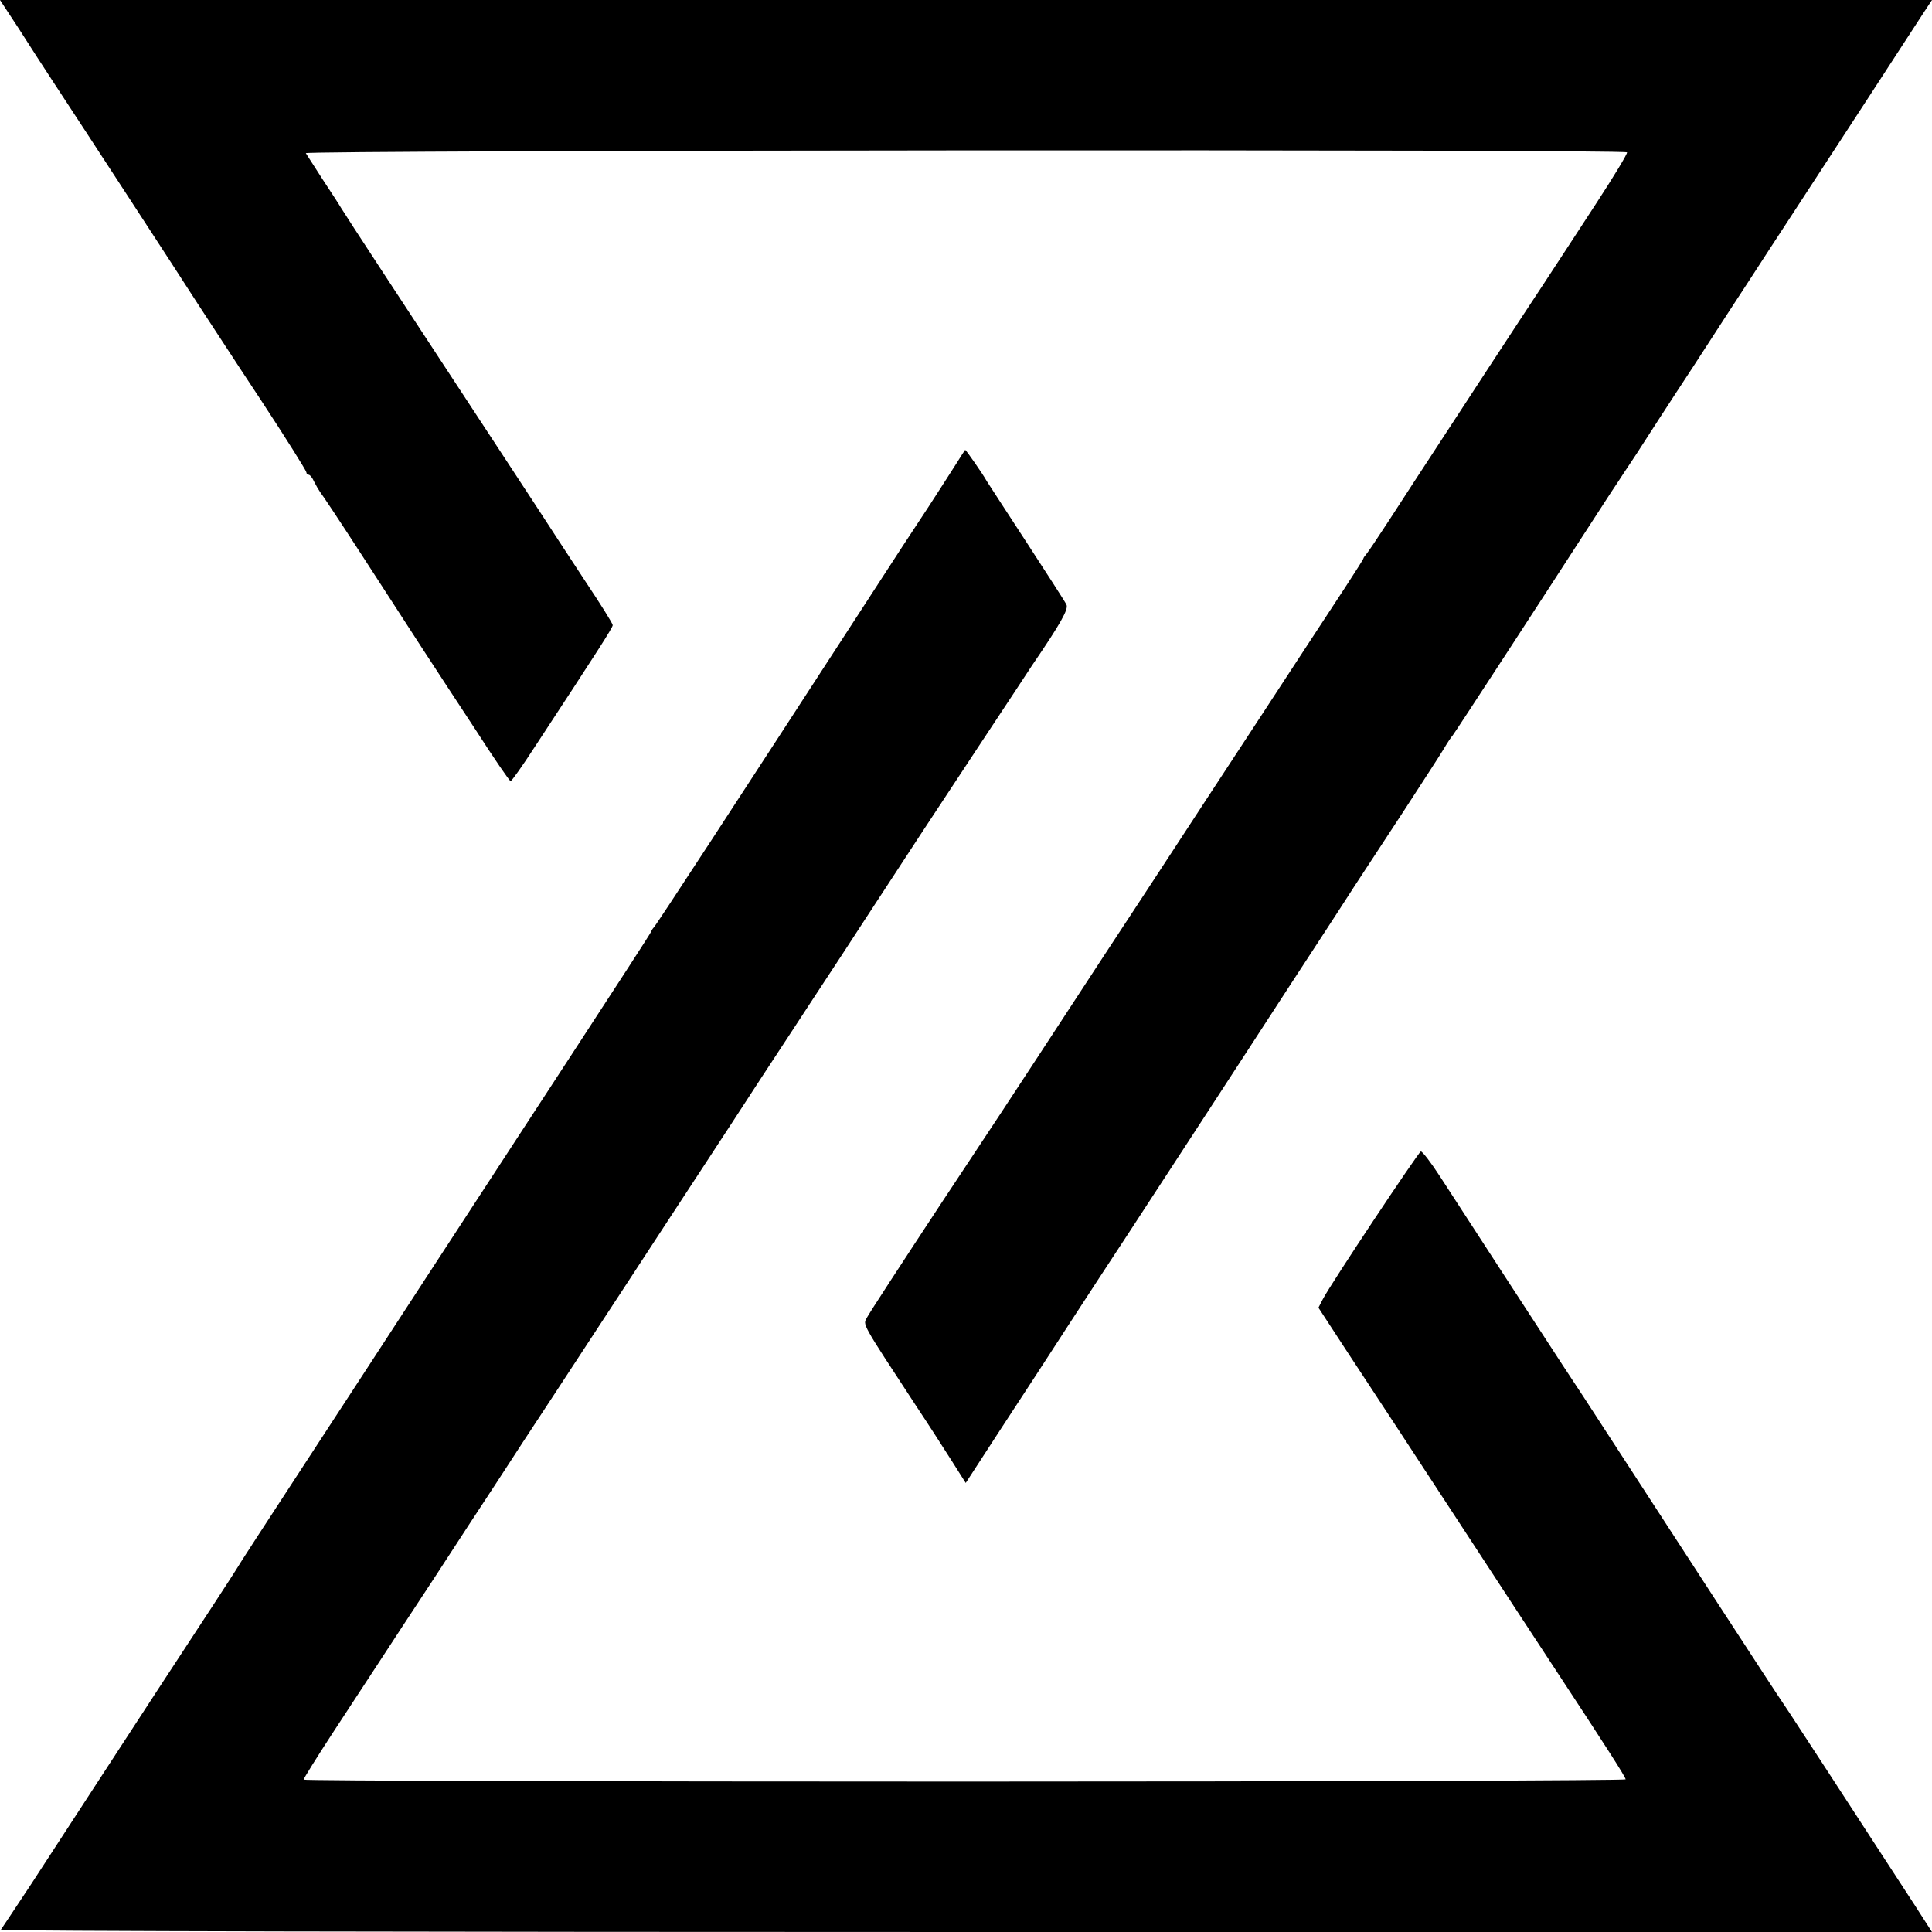 <?xml version="1.0" standalone="no"?>
<!DOCTYPE svg PUBLIC "-//W3C//DTD SVG 20010904//EN"
 "http://www.w3.org/TR/2001/REC-SVG-20010904/DTD/svg10.dtd">
<svg version="1.0" xmlns="http://www.w3.org/2000/svg"
 width="700pt" height="700pt" viewBox="0 0 700 700"
 preserveAspectRatio="xMidYMid meet">
<g transform="translate(0,700) scale(0.1,-0.1)"
fill="#000000" stroke="none">
<path d="M67 6898 c36 -57 94 -146 128 -198 98 -149 461 -706 523 -803 32 -48
132 -203 225 -343 92 -140 167 -260 167 -265 0 -5 4 -9 8 -9 5 0 14 -11 20
-25 7 -14 17 -31 22 -38 6 -7 72 -106 147 -222 75 -115 172 -266 217 -335 45
-69 135 -207 201 -307 65 -101 121 -183 125 -183 4 0 43 55 87 123 229 349
283 433 283 442 0 6 -44 76 -98 157 -53 81 -136 207 -183 280 -116 177 -382
583 -554 845 -77 117 -144 221 -150 231 -5 9 -35 55 -66 102 -30 47 -58 90
-61 95 -7 11 4776 15 4787 3 3 -3 -47 -86 -111 -184 -64 -99 -151 -231 -192
-294 -42 -63 -130 -198 -197 -300 -128 -197 -245 -374 -362 -555 -39 -60 -76
-115 -82 -122 -6 -7 -11 -14 -11 -16 0 -3 -31 -51 -68 -108 -66 -101 -165
-251 -307 -469 -38 -58 -123 -188 -190 -290 -67 -102 -143 -219 -170 -260 -27
-41 -121 -185 -210 -320 -88 -135 -196 -300 -240 -367 -44 -68 -197 -300 -341
-517 -143 -217 -266 -406 -273 -420 -15 -27 -22 -14 179 -321 44 -66 101 -155
129 -199 l50 -79 128 197 c70 107 180 275 243 373 63 97 161 247 217 332 242
371 319 489 460 706 82 127 185 284 228 350 43 66 103 158 133 205 31 47 110
168 177 270 66 102 132 203 145 225 13 22 28 45 33 50 7 8 315 481 537 824 26
41 53 81 59 90 6 9 37 57 70 106 32 50 125 194 208 320 82 127 176 271 208
320 32 50 95 146 140 215 174 266 430 660 482 740 l33 50 -3500 0 -3500 0 67
-102z"/>
<path d="M3466 5322 c-16 -26 -62 -96 -101 -157 -40 -60 -140 -213 -222 -340
-481 -741 -768 -1181 -774 -1185 -3 -3 -8 -10 -10 -16 -2 -6 -130 -203 -284
-439 -154 -236 -384 -589 -512 -785 -127 -195 -336 -516 -465 -713 -128 -196
-238 -365 -243 -375 -11 -18 -119 -184 -280 -429 -55 -84 -158 -243 -230 -353
-71 -110 -177 -271 -233 -358 -57 -86 -106 -160 -109 -164 -2 -5 1571 -8 3496
-8 l3501 0 -63 98 c-76 117 -139 213 -311 478 -72 110 -135 207 -141 216 -5 8
-17 26 -26 39 -14 19 -369 565 -654 1004 -32 50 -97 149 -144 220 -81 124
-317 487 -444 683 -33 51 -64 91 -69 90 -10 -4 -329 -484 -355 -535 l-16 -31
107 -164 c111 -168 199 -303 466 -711 85 -131 209 -319 275 -420 198 -301 265
-406 265 -414 0 -4 -1078 -8 -2395 -8 -1317 0 -2395 3 -2395 7 0 4 48 81 106
170 59 90 135 206 169 258 34 52 124 190 200 305 75 116 176 270 224 343 47
73 140 215 206 315 66 101 190 290 275 420 85 131 205 313 265 405 61 93 157
240 214 328 57 87 146 222 196 299 51 77 132 201 180 275 189 290 225 344 407
620 104 157 193 292 198 300 103 151 132 203 124 219 -5 11 -70 111 -144 225
-74 113 -139 214 -145 223 -13 24 -75 113 -78 113 -1 -1 -15 -22 -31 -48z"/>
</g>
</svg>
